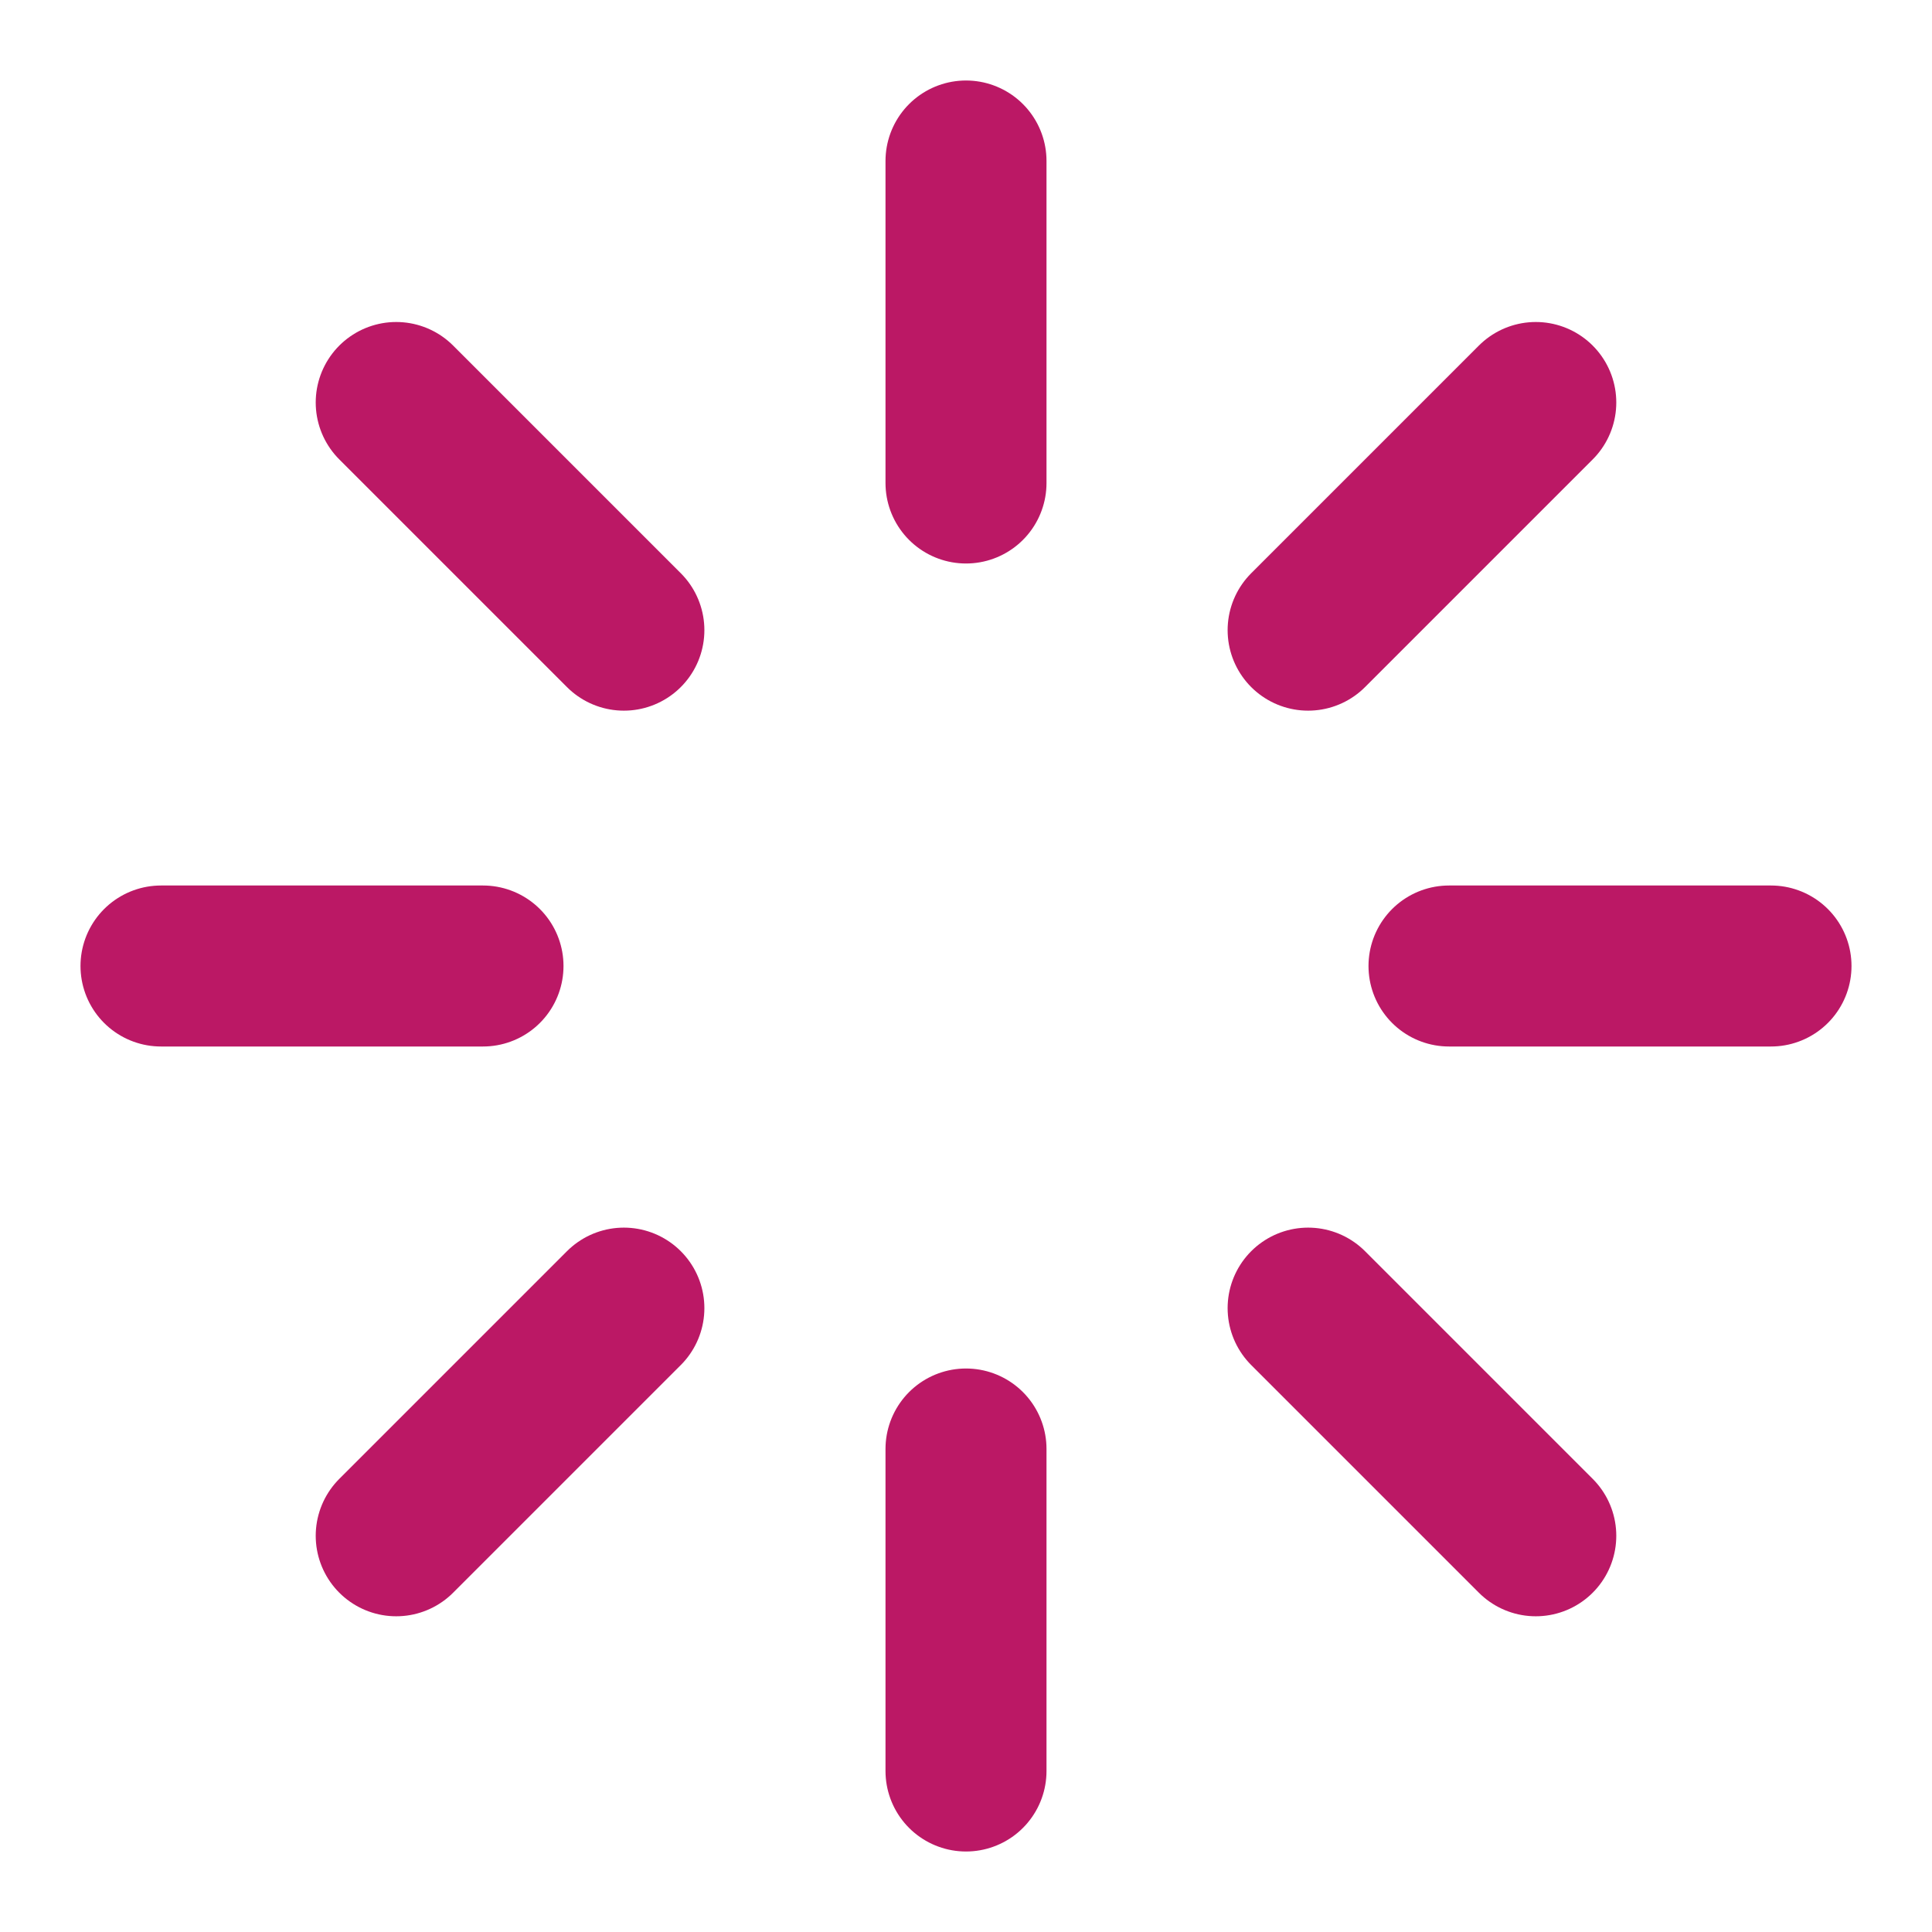 <svg width="24" height="24" viewBox="0 0 24 24" fill="none" xmlns="http://www.w3.org/2000/svg">
<g id="Spinner">
<path id="Icon" d="M12 2V6M12 18V22M6 12H2M22 12H18M19.078 19.078L16.25 16.25M19.078 5L16.25 7.828M4.922 19.078L7.75 16.25M4.922 5L7.75 7.828" stroke="#BB1865" stroke-width="2" stroke-linecap="round" stroke-linejoin="round"/>
</g>
</svg>
